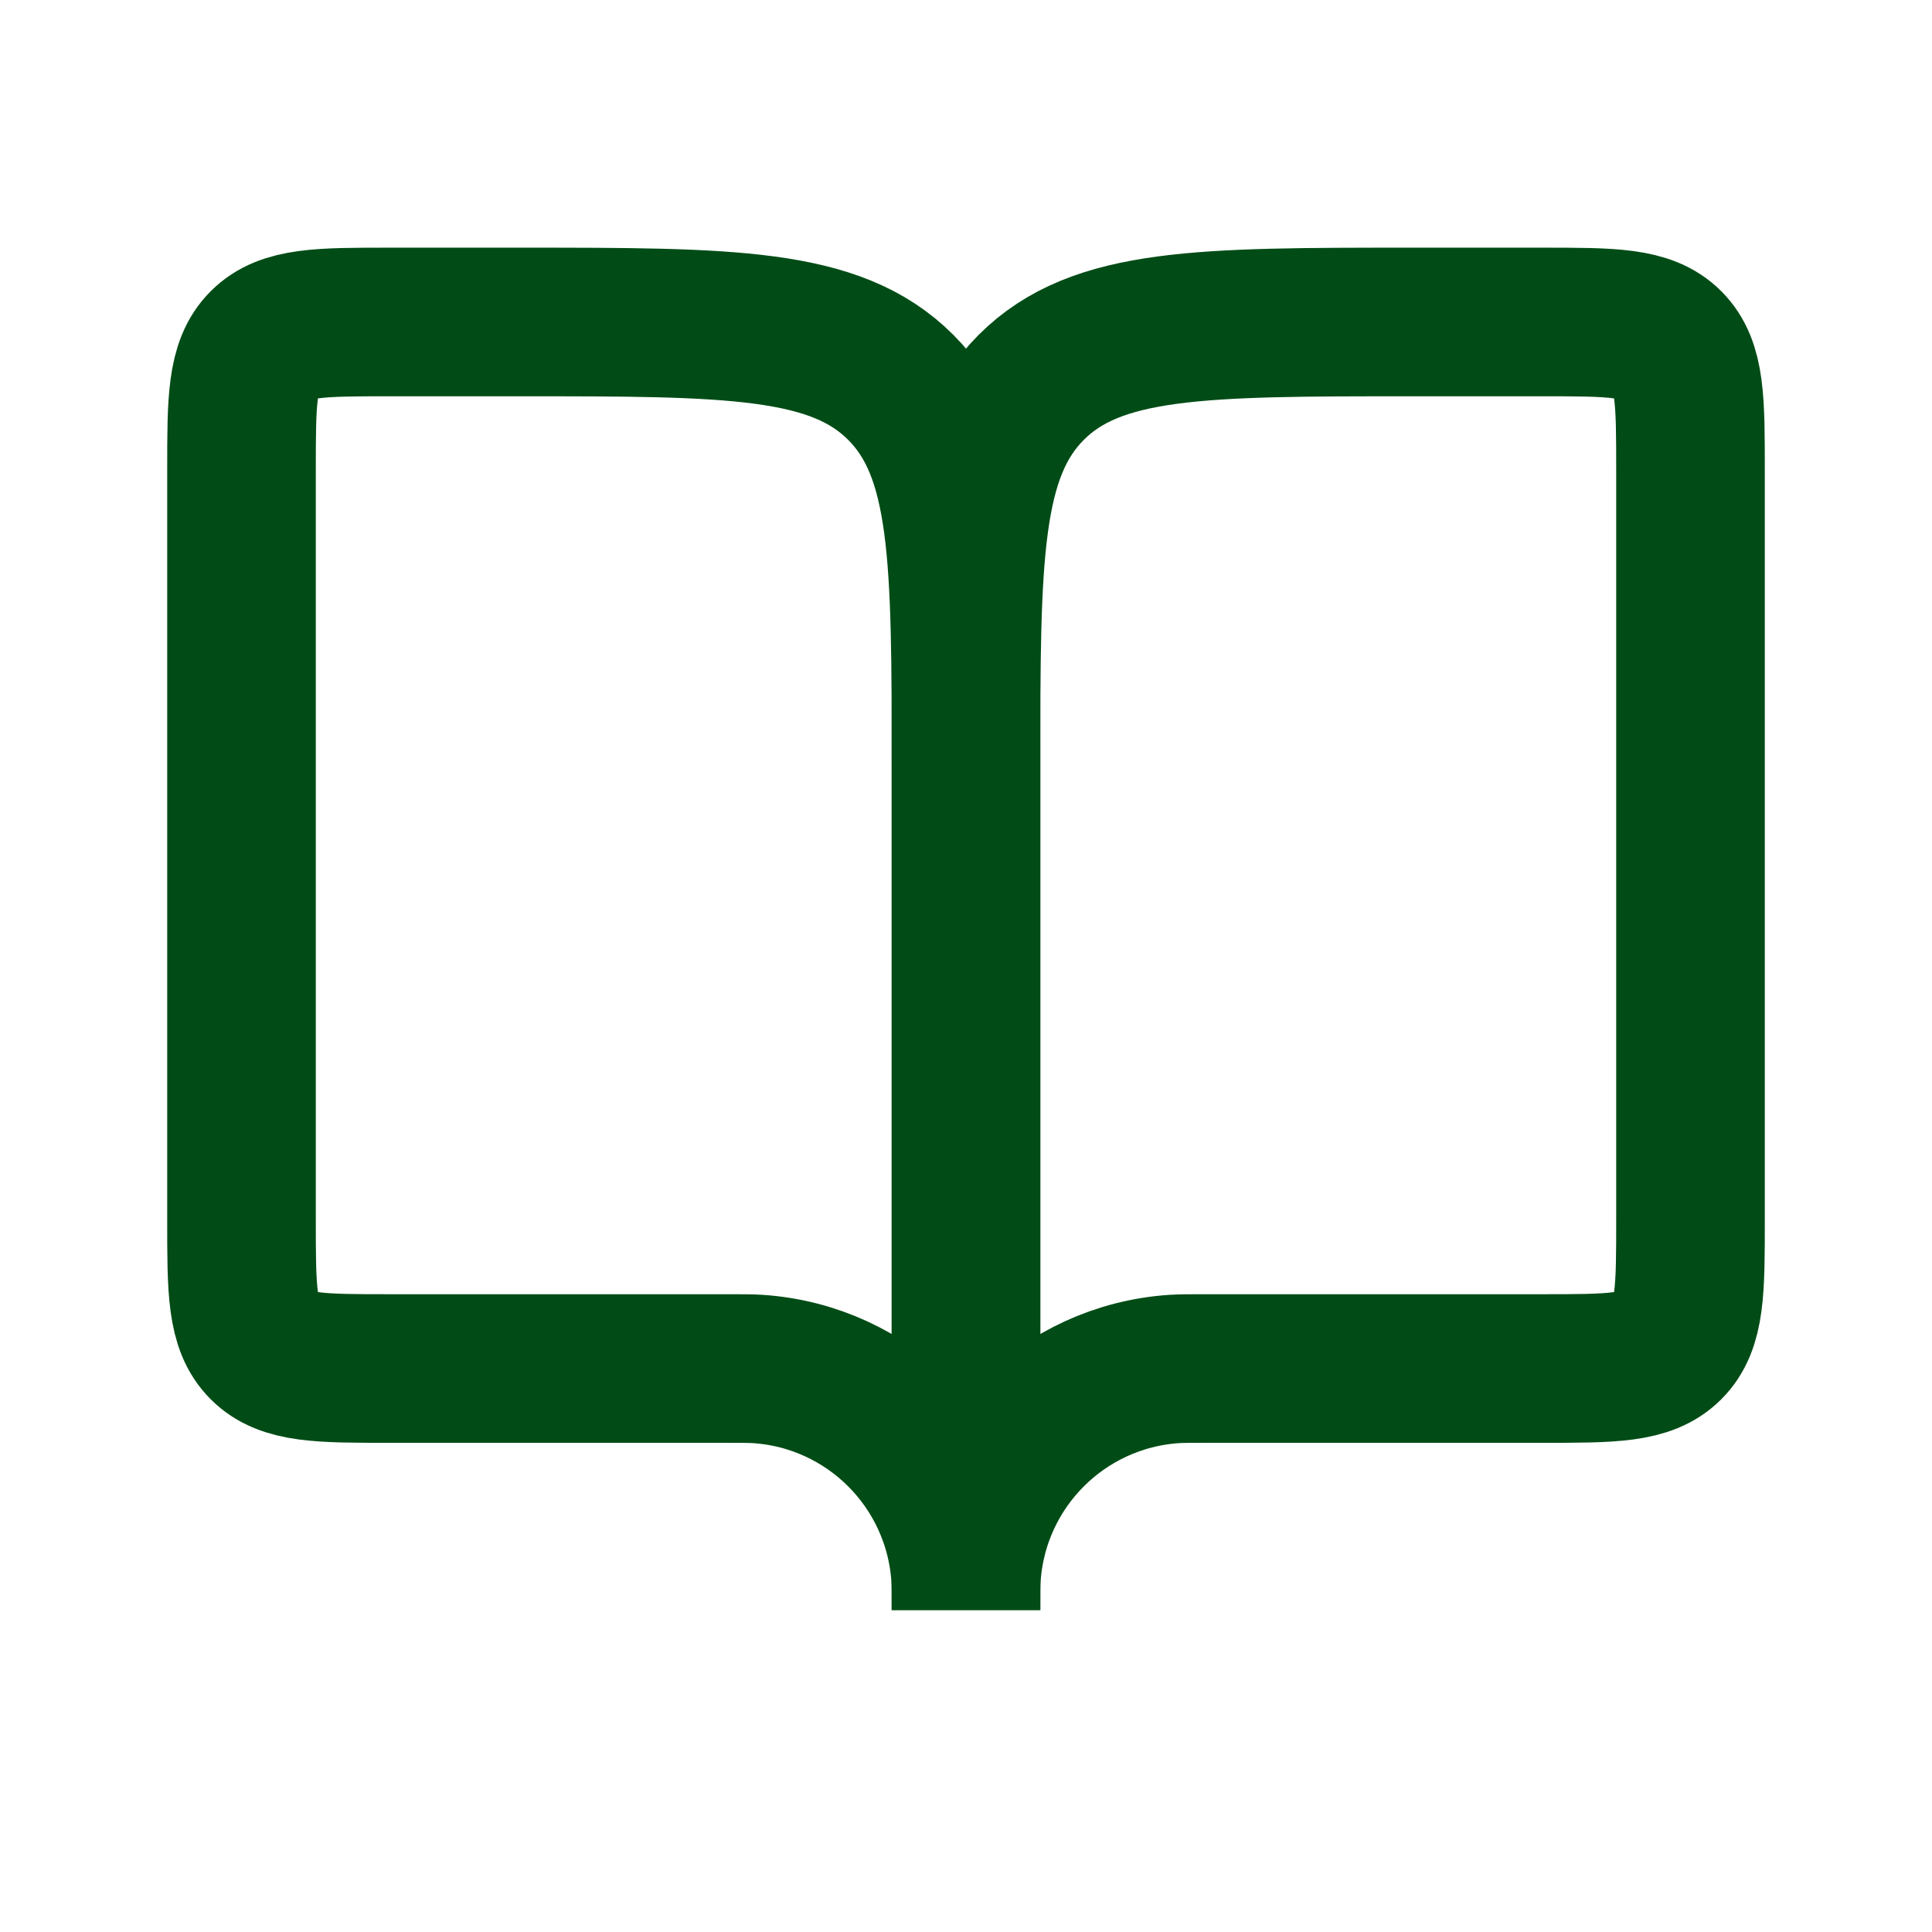 <svg width="26" height="26" viewBox="0 0 26 26" fill="none" xmlns="http://www.w3.org/2000/svg">
<path d="M5.25 18.417H9.75C9.982 18.417 10.098 18.417 10.196 18.423C11.698 18.522 12.895 19.718 12.994 21.221C13 21.319 13 21.435 13 21.667V10.333C13 7.505 13 6.091 12.121 5.212C11.243 4.333 9.828 4.333 7 4.333H5.25C4.307 4.333 3.836 4.333 3.543 4.626C3.25 4.919 3.25 5.391 3.25 6.333V16.417C3.25 17.36 3.25 17.831 3.543 18.124C3.836 18.417 4.307 18.417 5.25 18.417Z" stroke="#014C16" stroke-width="2"/>
<path d="M20.75 18.417H16.25C16.018 18.417 15.902 18.417 15.804 18.423C14.302 18.522 13.105 19.718 13.006 21.221C13 21.319 13 21.435 13 21.667V10.333C13 7.505 13 6.091 13.879 5.212C14.757 4.333 16.172 4.333 19 4.333H20.75C21.693 4.333 22.164 4.333 22.457 4.626C22.75 4.919 22.75 5.391 22.75 6.333V16.417C22.75 17.36 22.75 17.831 22.457 18.124C22.164 18.417 21.693 18.417 20.75 18.417Z" stroke="#014C16" stroke-width="2"/>
</svg>
